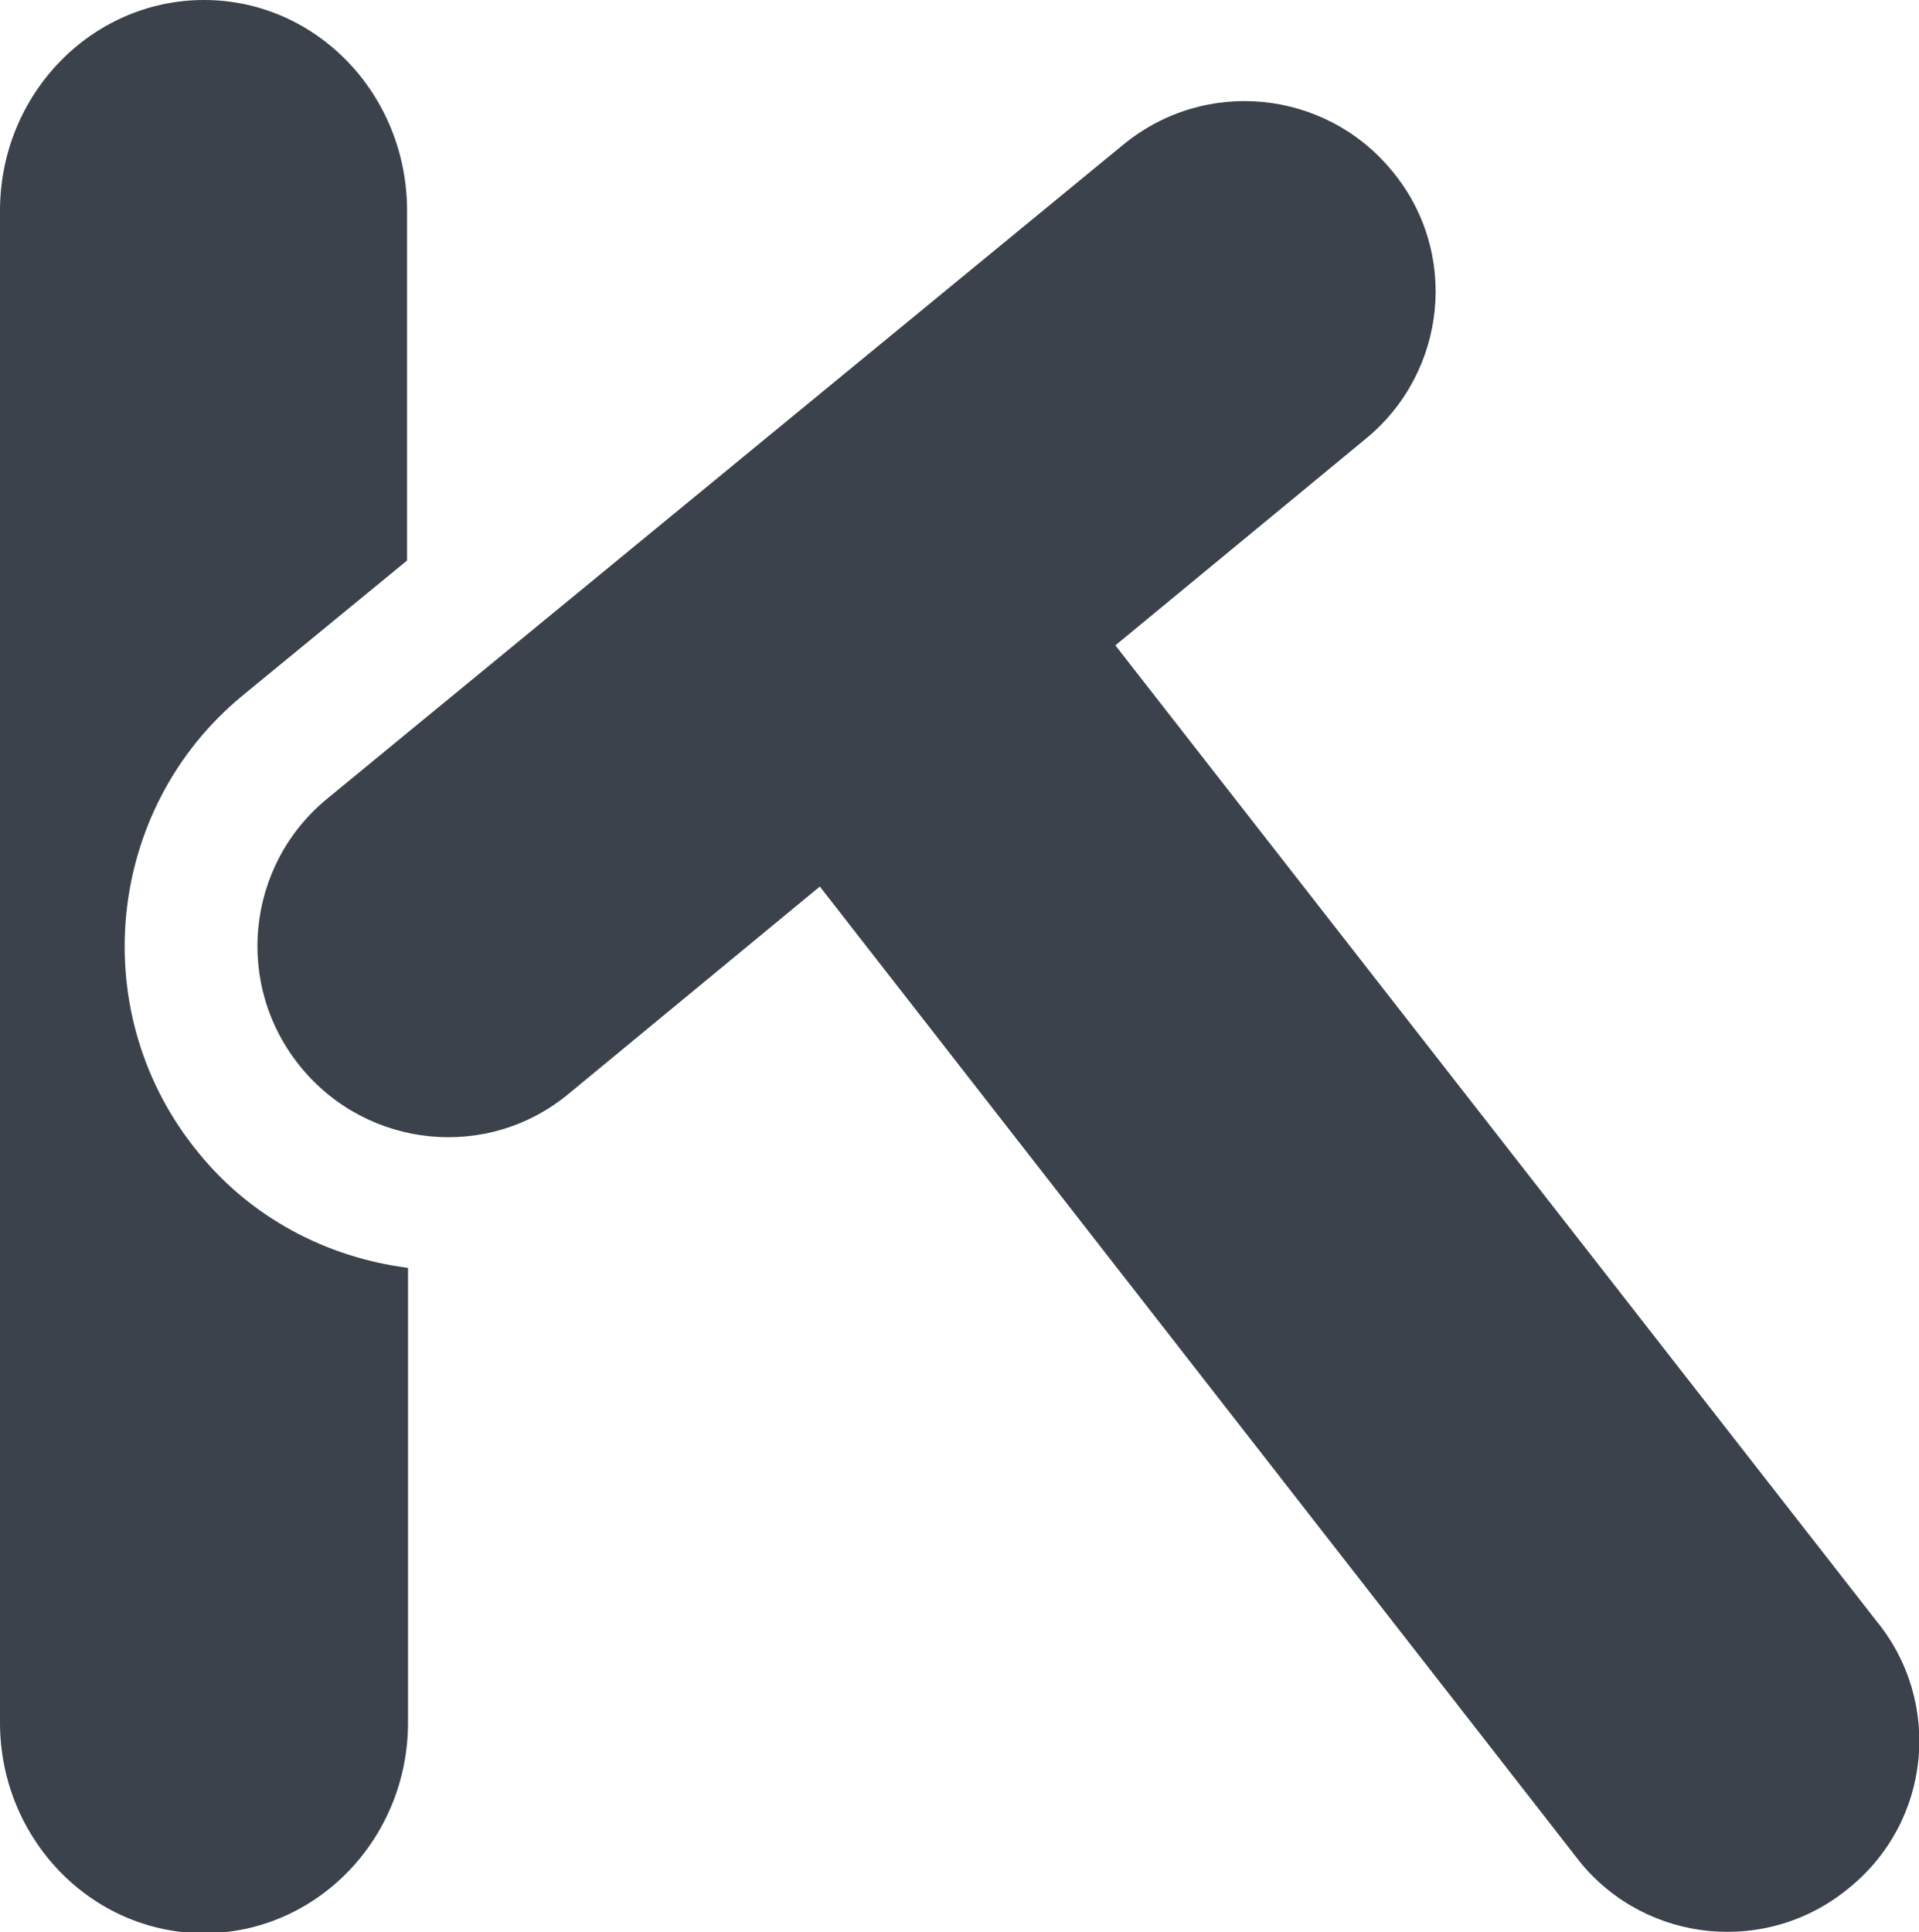 <?xml version="1.0" encoding="utf-8"?>
<!-- Generator: Adobe Illustrator 26.2.1, SVG Export Plug-In . SVG Version: 6.00 Build 0)  -->
<svg version="1.1" id="a" xmlns="http://www.w3.org/2000/svg" xmlns:xlink="http://www.w3.org/1999/xlink" x="0px" y="0px"
	 viewBox="0 0 201.3 202.7" style="enable-background:new 0 0 201.3 202.7;" xml:space="preserve">
<style type="text/css">
	.st0{fill:#3B424B;}
</style>
<path class="st0" d="M196.8,170L117,67.7L143.3,46c8.5-7,9.8-19.6,2.7-28.1l0,0c-7-8.5-19.6-9.8-28.2-2.7L34.3,83.8
	c-8.5,7-9.8,19.6-2.7,28.2l0,0c7,8.5,19.6,9.8,28.1,2.7l26.3-21.7v0l79.8,102.4c7,8.5,19.6,9.7,28.1,2.7l0,0
	C202.6,191.1,203.8,178.5,196.8,170L196.8,170z"/>
<path class="st0" d="M20.8,120.9L20.8,120.9C8.9,106.4,11,84.9,25.4,73l17.3-14.2V22.1C42.7,9.9,33.2,0,21.4,0S0,9.9,0,22.1v158.6
	c0,12.2,9.6,22.1,21.4,22.1s21.4-9.9,21.4-22.1V133C34.2,131.9,26.3,127.7,20.8,120.9L20.8,120.9z"/>
</svg>
